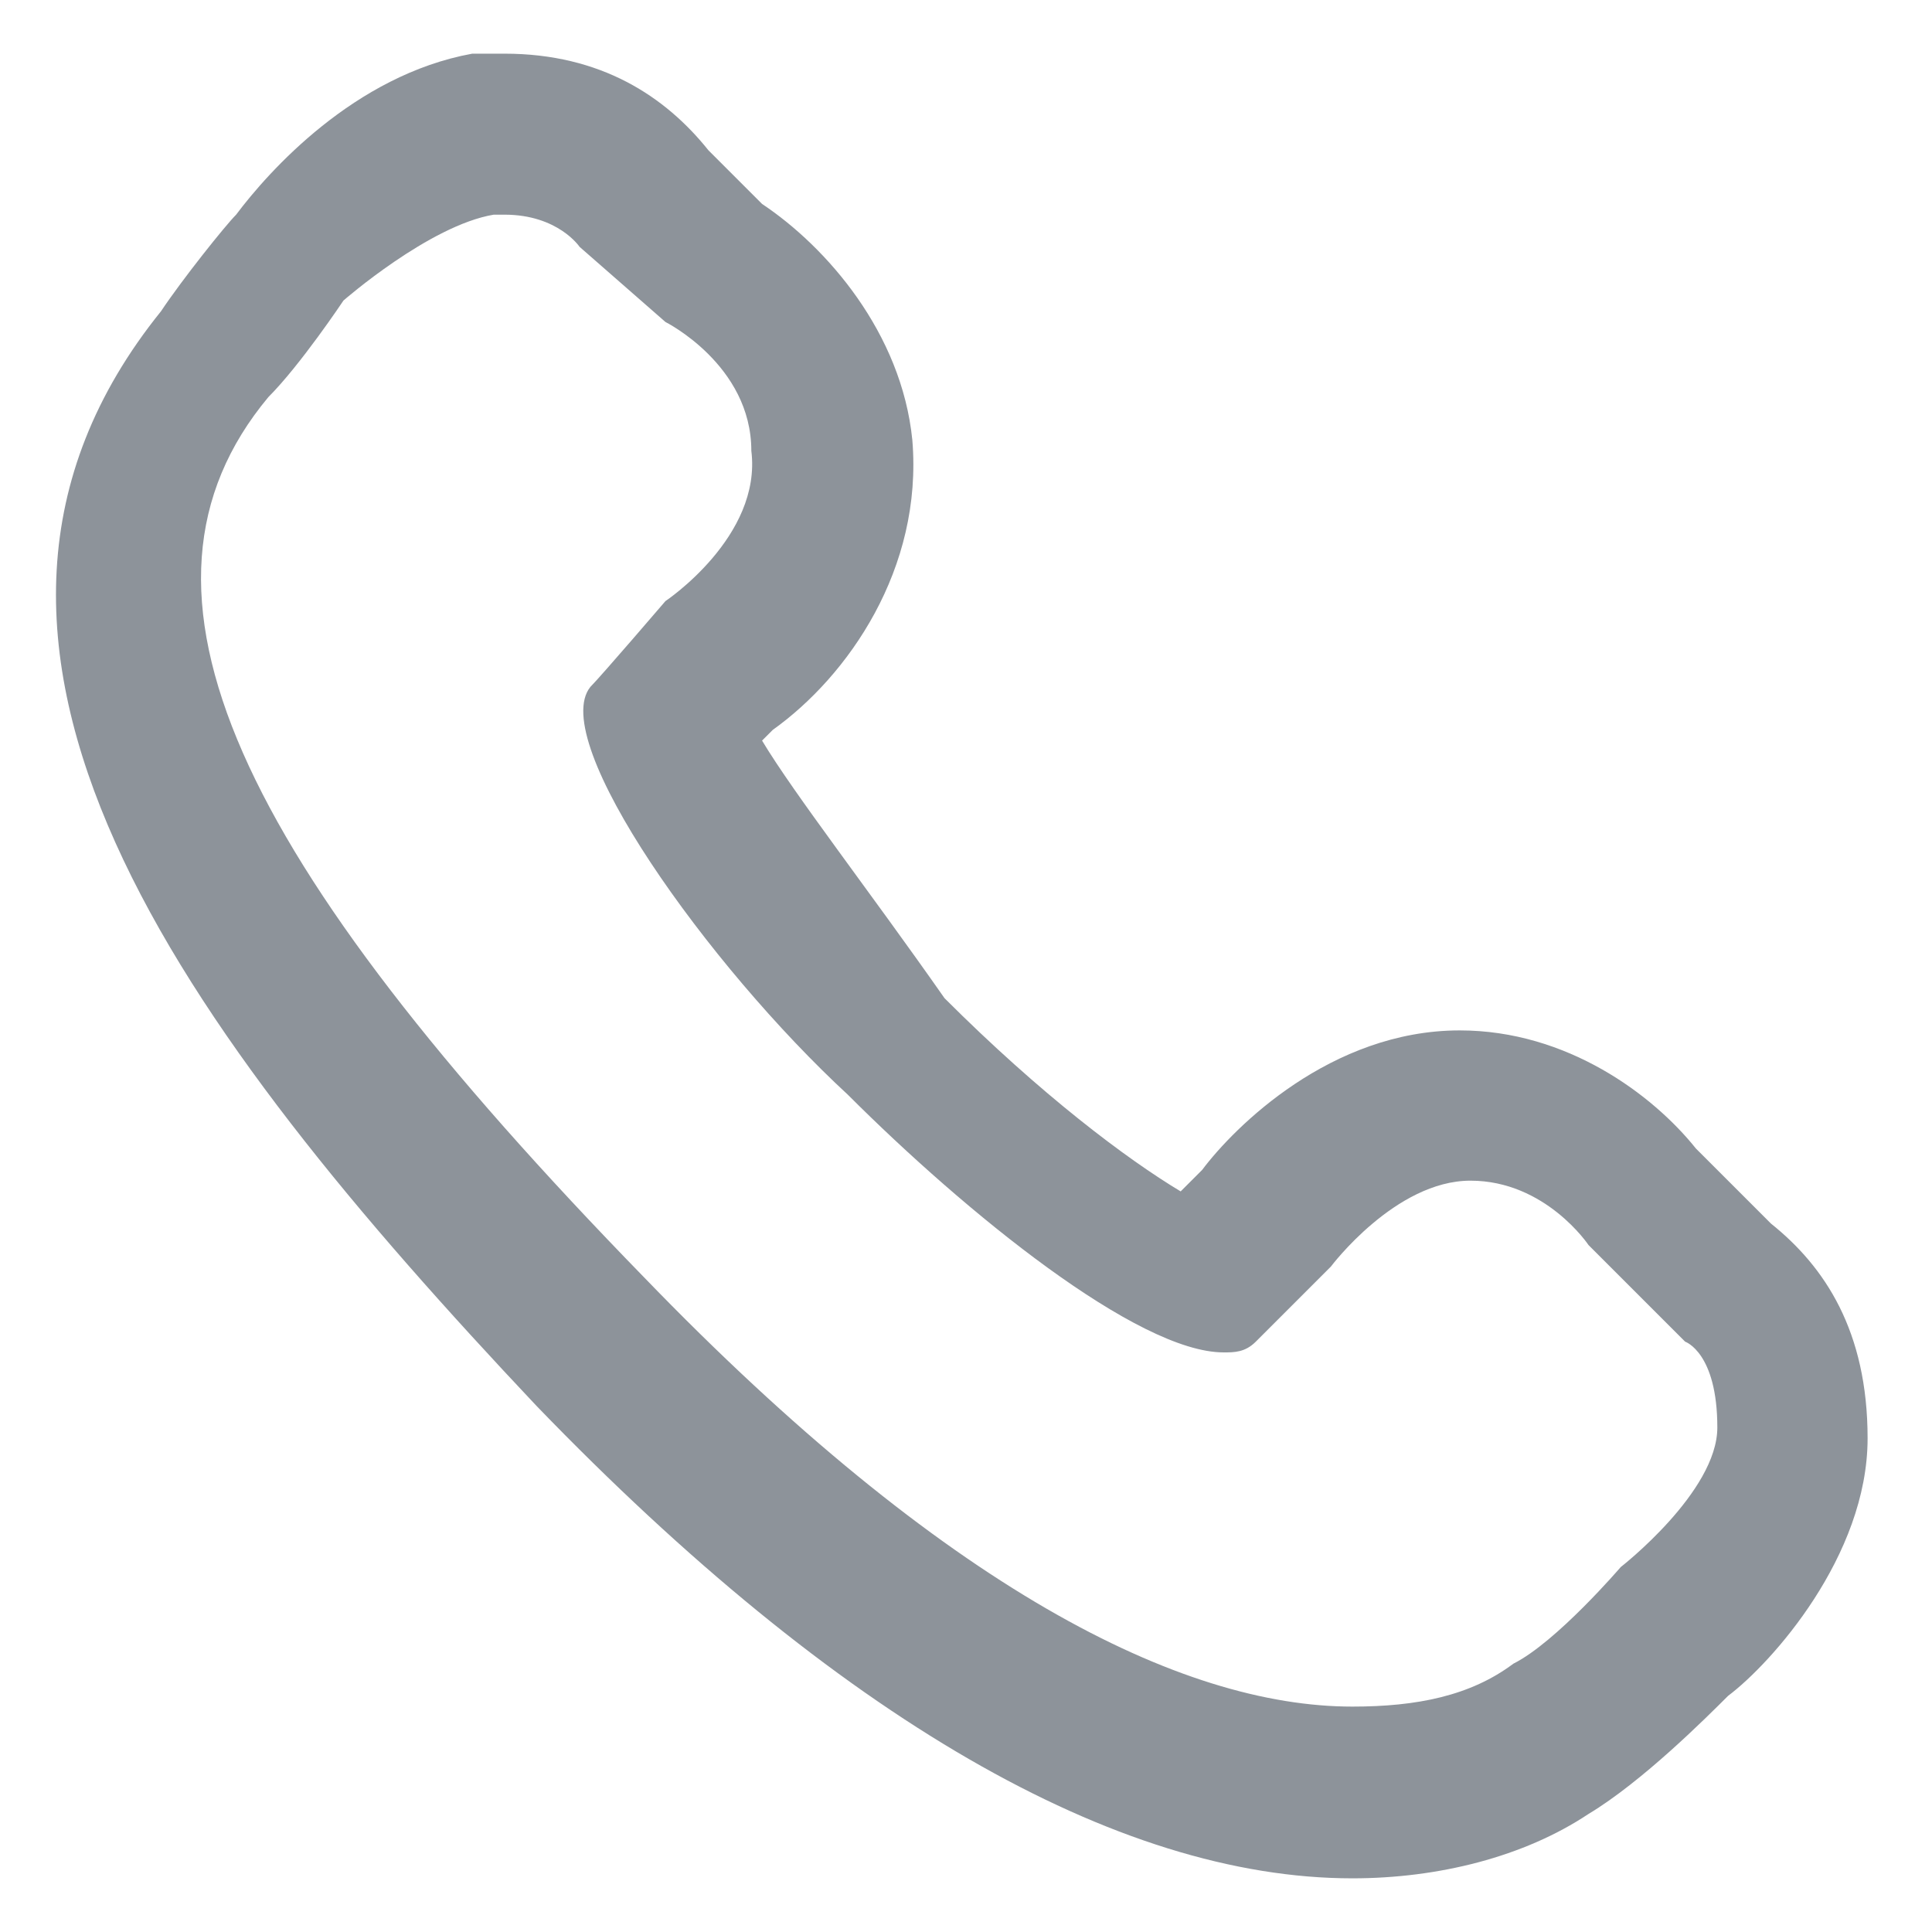 <?xml version="1.0" encoding="utf-8"?>
<!-- Generator: Adobe Illustrator 23.0.1, SVG Export Plug-In . SVG Version: 6.00 Build 0)  -->
<svg version="1.1" id="Layer_1" xmlns="http://www.w3.org/2000/svg" xmlns:xlink="http://www.w3.org/1999/xlink" x="0px" y="0px"
	 viewBox="0 0 18 18" style="enable-background:new 0 0 18 18;" xml:space="preserve">
<style type="text/css">
	.st0{fill-rule:evenodd;clip-rule:evenodd;fill:#8D939A;}
	.st1{fill:#8D939A;}
</style>
<path class="st1" d="M4.7,2c0.5,0,0.7,0.3,0.7,0.3L6.2,3c0,0,0.8,0.4,0.8,1.2c0.1,0.8-0.8,1.4-0.8,1.4S5.6,6.3,5.5,6.4
	C5.1,6.9,6.6,9,7.9,10.2c1.1,1.1,2.7,2.4,3.5,2.4c0.1,0,0.2,0,0.3-0.1c0.2-0.2,0.7-0.7,0.7-0.7s0.6-0.8,1.3-0.8c0,0,0,0,0,0
	c0.7,0,1.1,0.6,1.1,0.6l0.9,0.9c0,0,0.3,0.1,0.3,0.8c0,0.6-0.9,1.3-0.9,1.3s-0.6,0.7-1,0.9c-0.4,0.3-0.9,0.4-1.5,0.4
	c-1.6,0-3.8-1.1-6.6-4c-3.8-3.9-5-6.4-3.5-8.2c0.3-0.3,0.7-0.9,0.7-0.9S4,2.1,4.6,2C4.6,2,4.7,2,4.7,2 M4.7,0.5c-0.1,0-0.2,0-0.3,0
	C3.3,0.7,2.5,1.6,2.2,2C2.1,2.1,1.7,2.6,1.5,2.9C-1,6,1.7,9.6,5,13.1c2.8,2.9,5.4,4.4,7.6,4.4c0.8,0,1.6-0.2,2.2-0.6
	c0.5-0.3,1.1-0.9,1.3-1.1c0.4-0.3,1.3-1.3,1.3-2.4c0-1-0.4-1.6-0.9-2l-0.7-0.7c-0.4-0.5-1.2-1.1-2.2-1.1c0,0,0,0,0,0
	c-1.2,0-2.1,0.9-2.4,1.3c0,0-0.1,0.1-0.2,0.2c-0.5-0.3-1.3-0.9-2.2-1.8C8.1,8.3,7.4,7.4,7.1,6.9c0,0,0.1-0.1,0.1-0.1
	c0.7-0.5,1.4-1.5,1.3-2.7C8.4,3.1,7.7,2.3,7.1,1.9L6.6,1.4C6.2,0.9,5.6,0.5,4.7,0.5L4.7,0.5z"/>
</svg>
